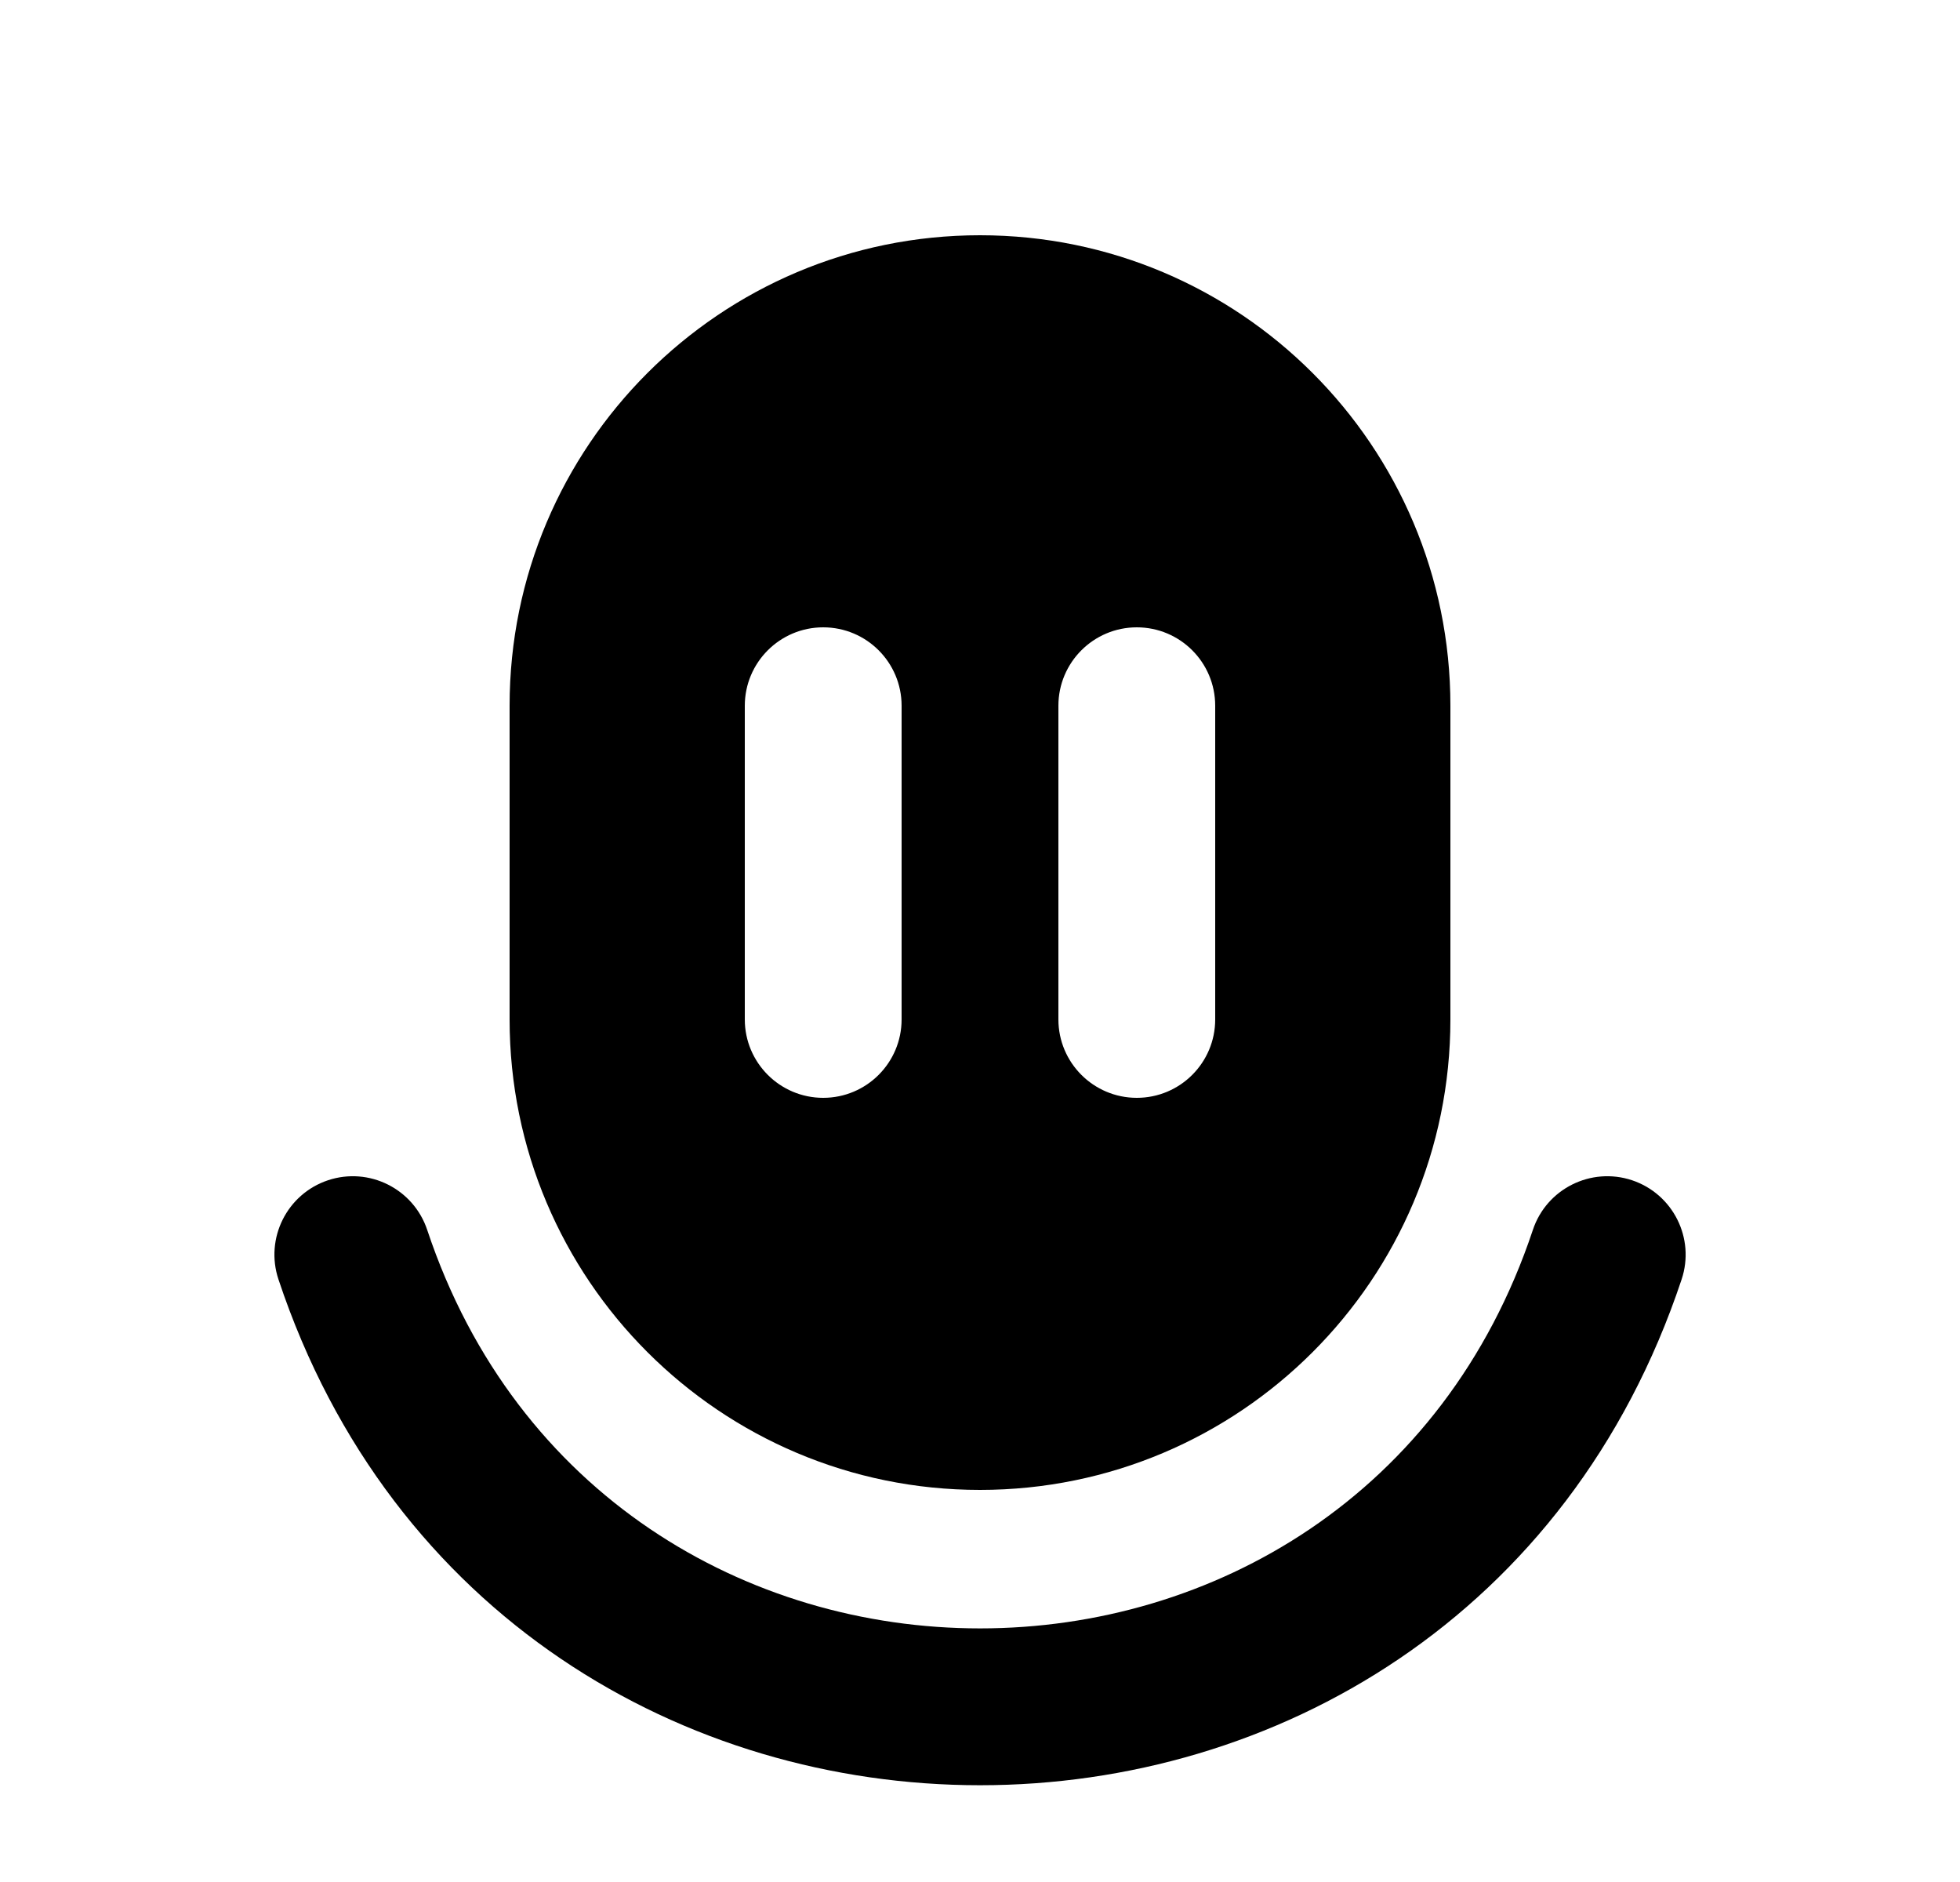 <svg width="25" height="24" viewBox="0 0 25 24" fill="none" xmlns="http://www.w3.org/2000/svg">
<path fill-rule="evenodd" clip-rule="evenodd" d="M12.5 3C9.187 3 6.5 5.686 6.5 9V13C6.5 16.314 9.187 19 12.5 19C15.814 19 18.5 16.314 18.5 13V9C18.5 5.686 15.814 3 12.5 3ZM11.5 9C11.5 8.448 11.053 8 10.5 8C9.948 8 9.5 8.448 9.5 9V13C9.5 13.552 9.948 14 10.5 14C11.053 14 11.5 13.552 11.5 13V9ZM14.5 8C15.053 8 15.5 8.448 15.5 9V13C15.5 13.552 15.053 14 14.5 14C13.948 14 13.5 13.552 13.5 13V9C13.5 8.448 13.948 8 14.5 8Z" fill="black"/>
<path d="M5.449 15.684C5.274 15.16 4.708 14.877 4.184 15.051C3.66 15.226 3.377 15.792 3.552 16.316C6.418 24.916 18.582 24.916 21.449 16.316C21.624 15.792 21.34 15.226 20.817 15.051C20.293 14.877 19.726 15.16 19.552 15.684C17.293 22.46 7.708 22.46 5.449 15.684Z" fill="black"/>
</svg>
